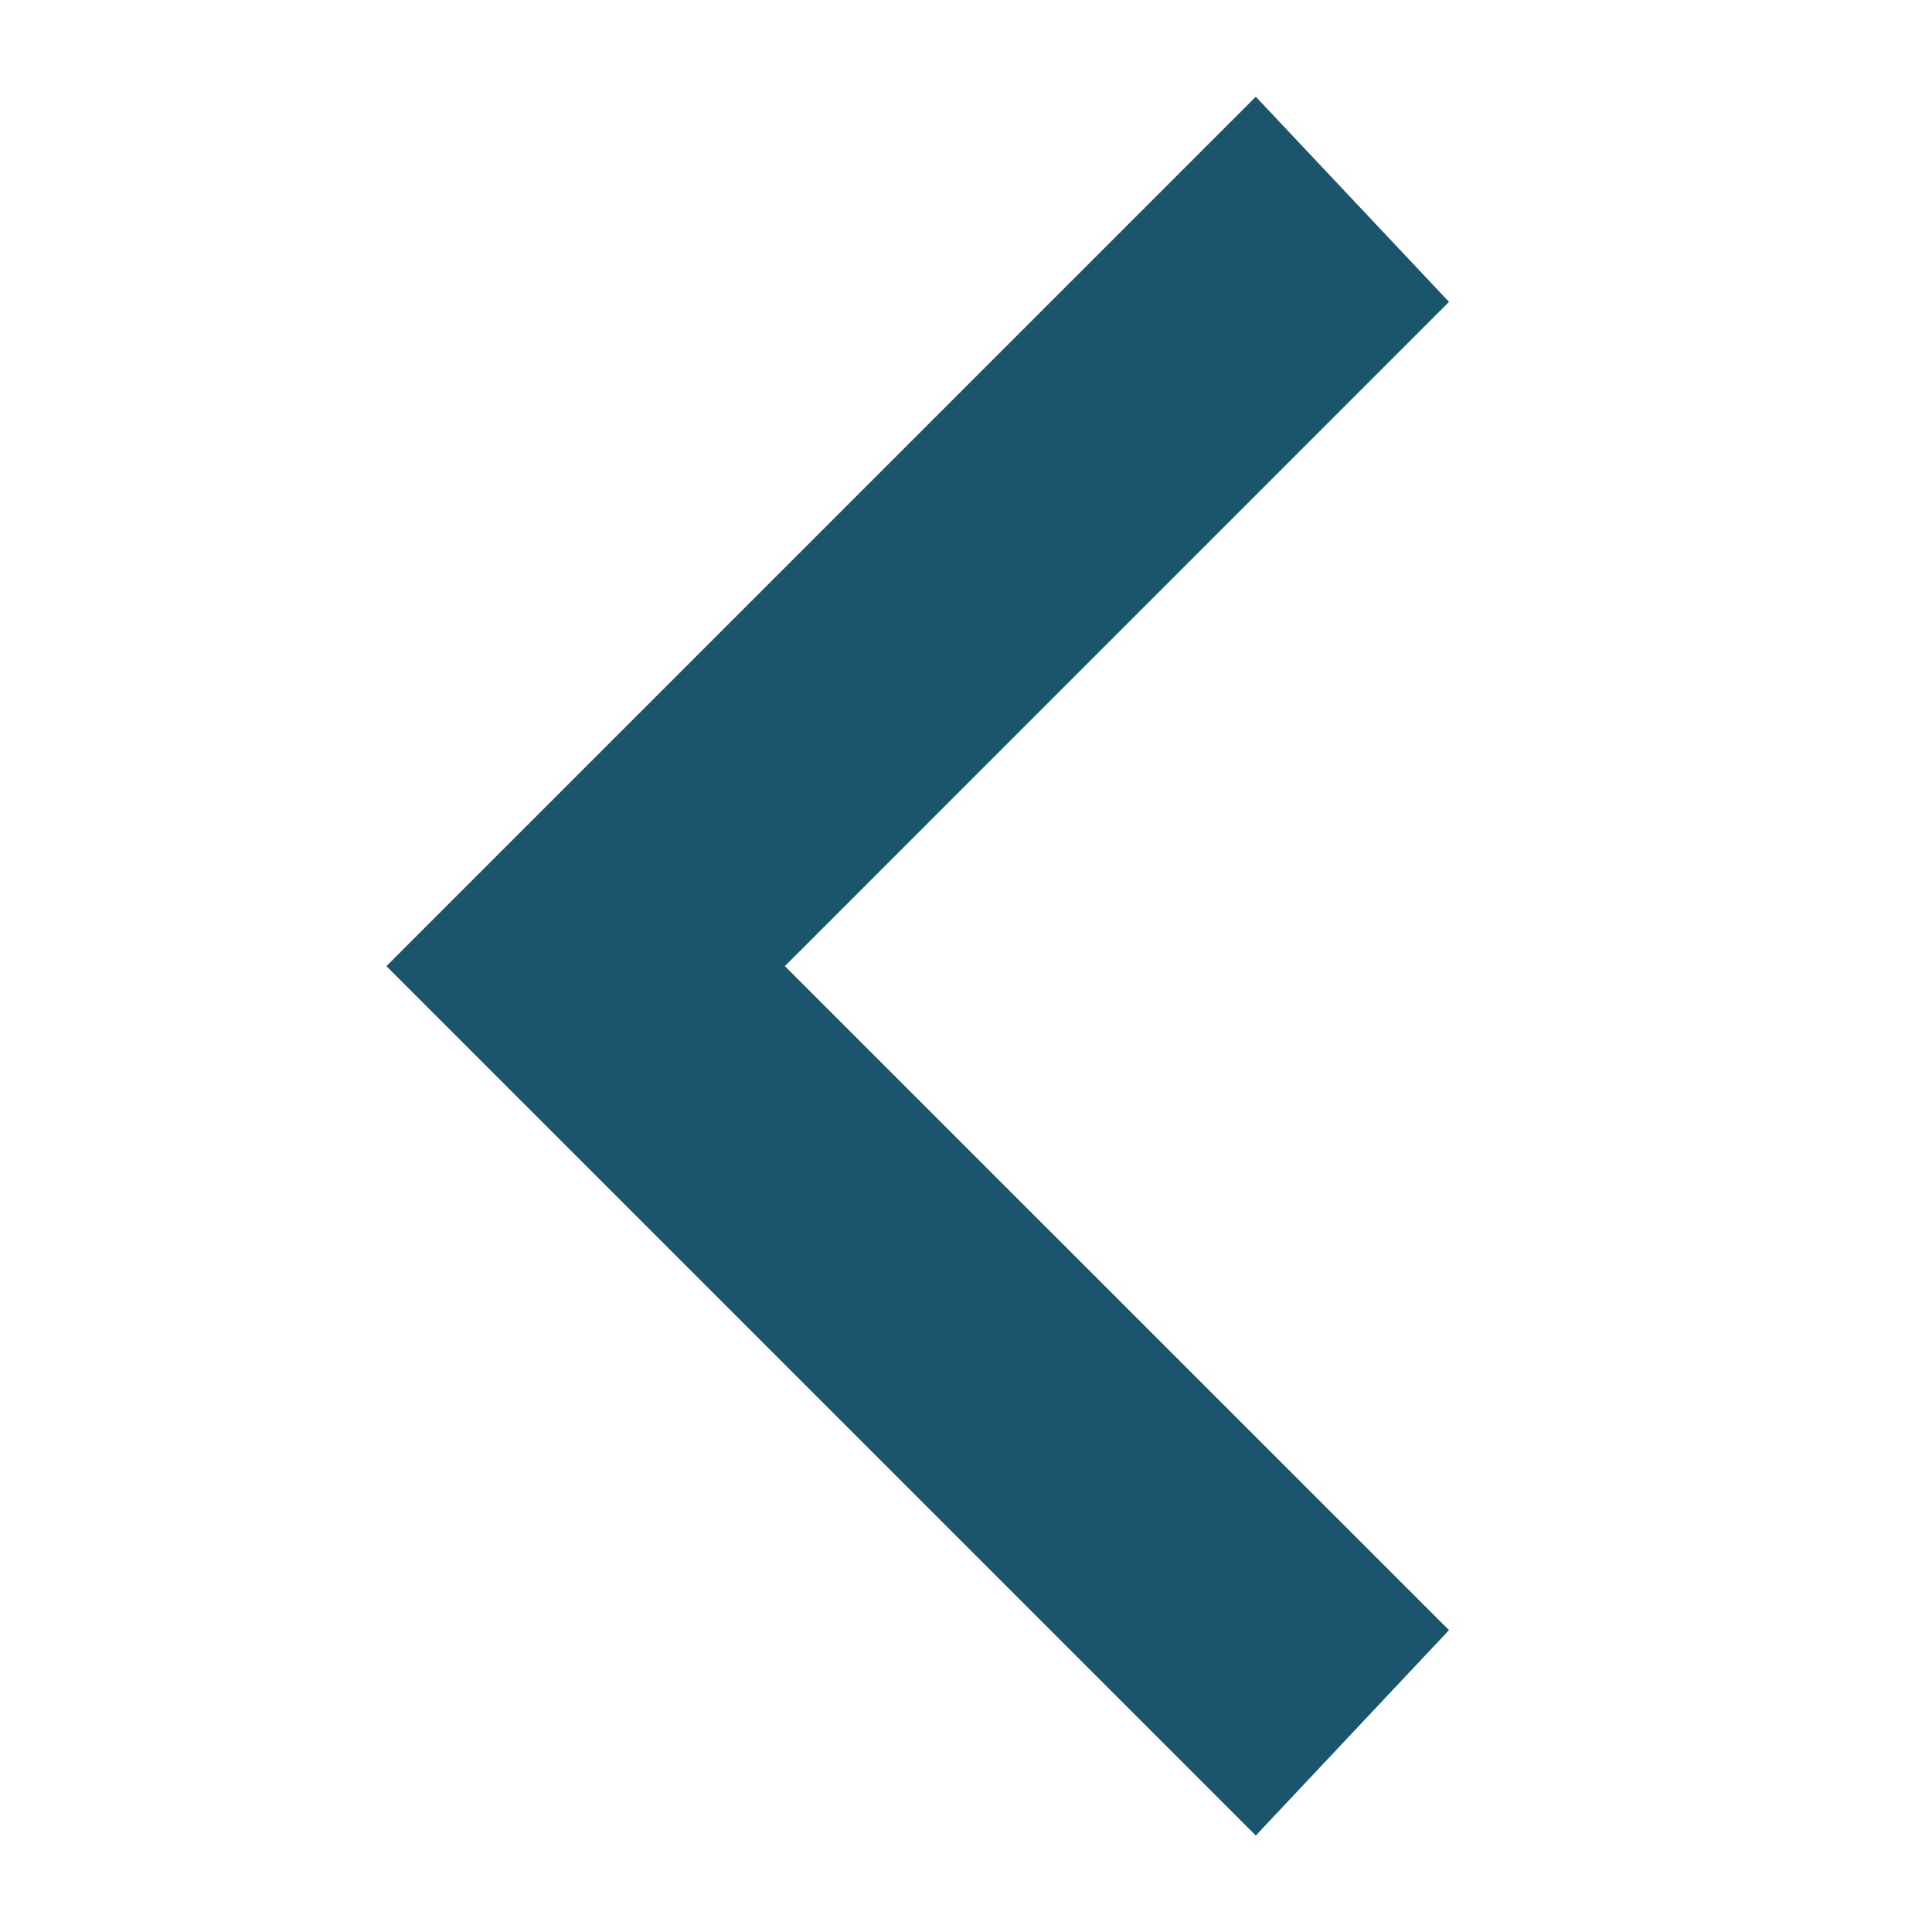 <svg width="16" height="16" viewBox="0 0 16 16" fill="none" xmlns="http://www.w3.org/2000/svg">
<g id="ooui:next-rtl">
<path id=" " d="M3.2 8.001L10.4 15.201L12 13.5L6.5 8.001L12 2.5L10.4 0.801L3.2 8.001Z" fill="#1B556D"/>
</g>
</svg>

